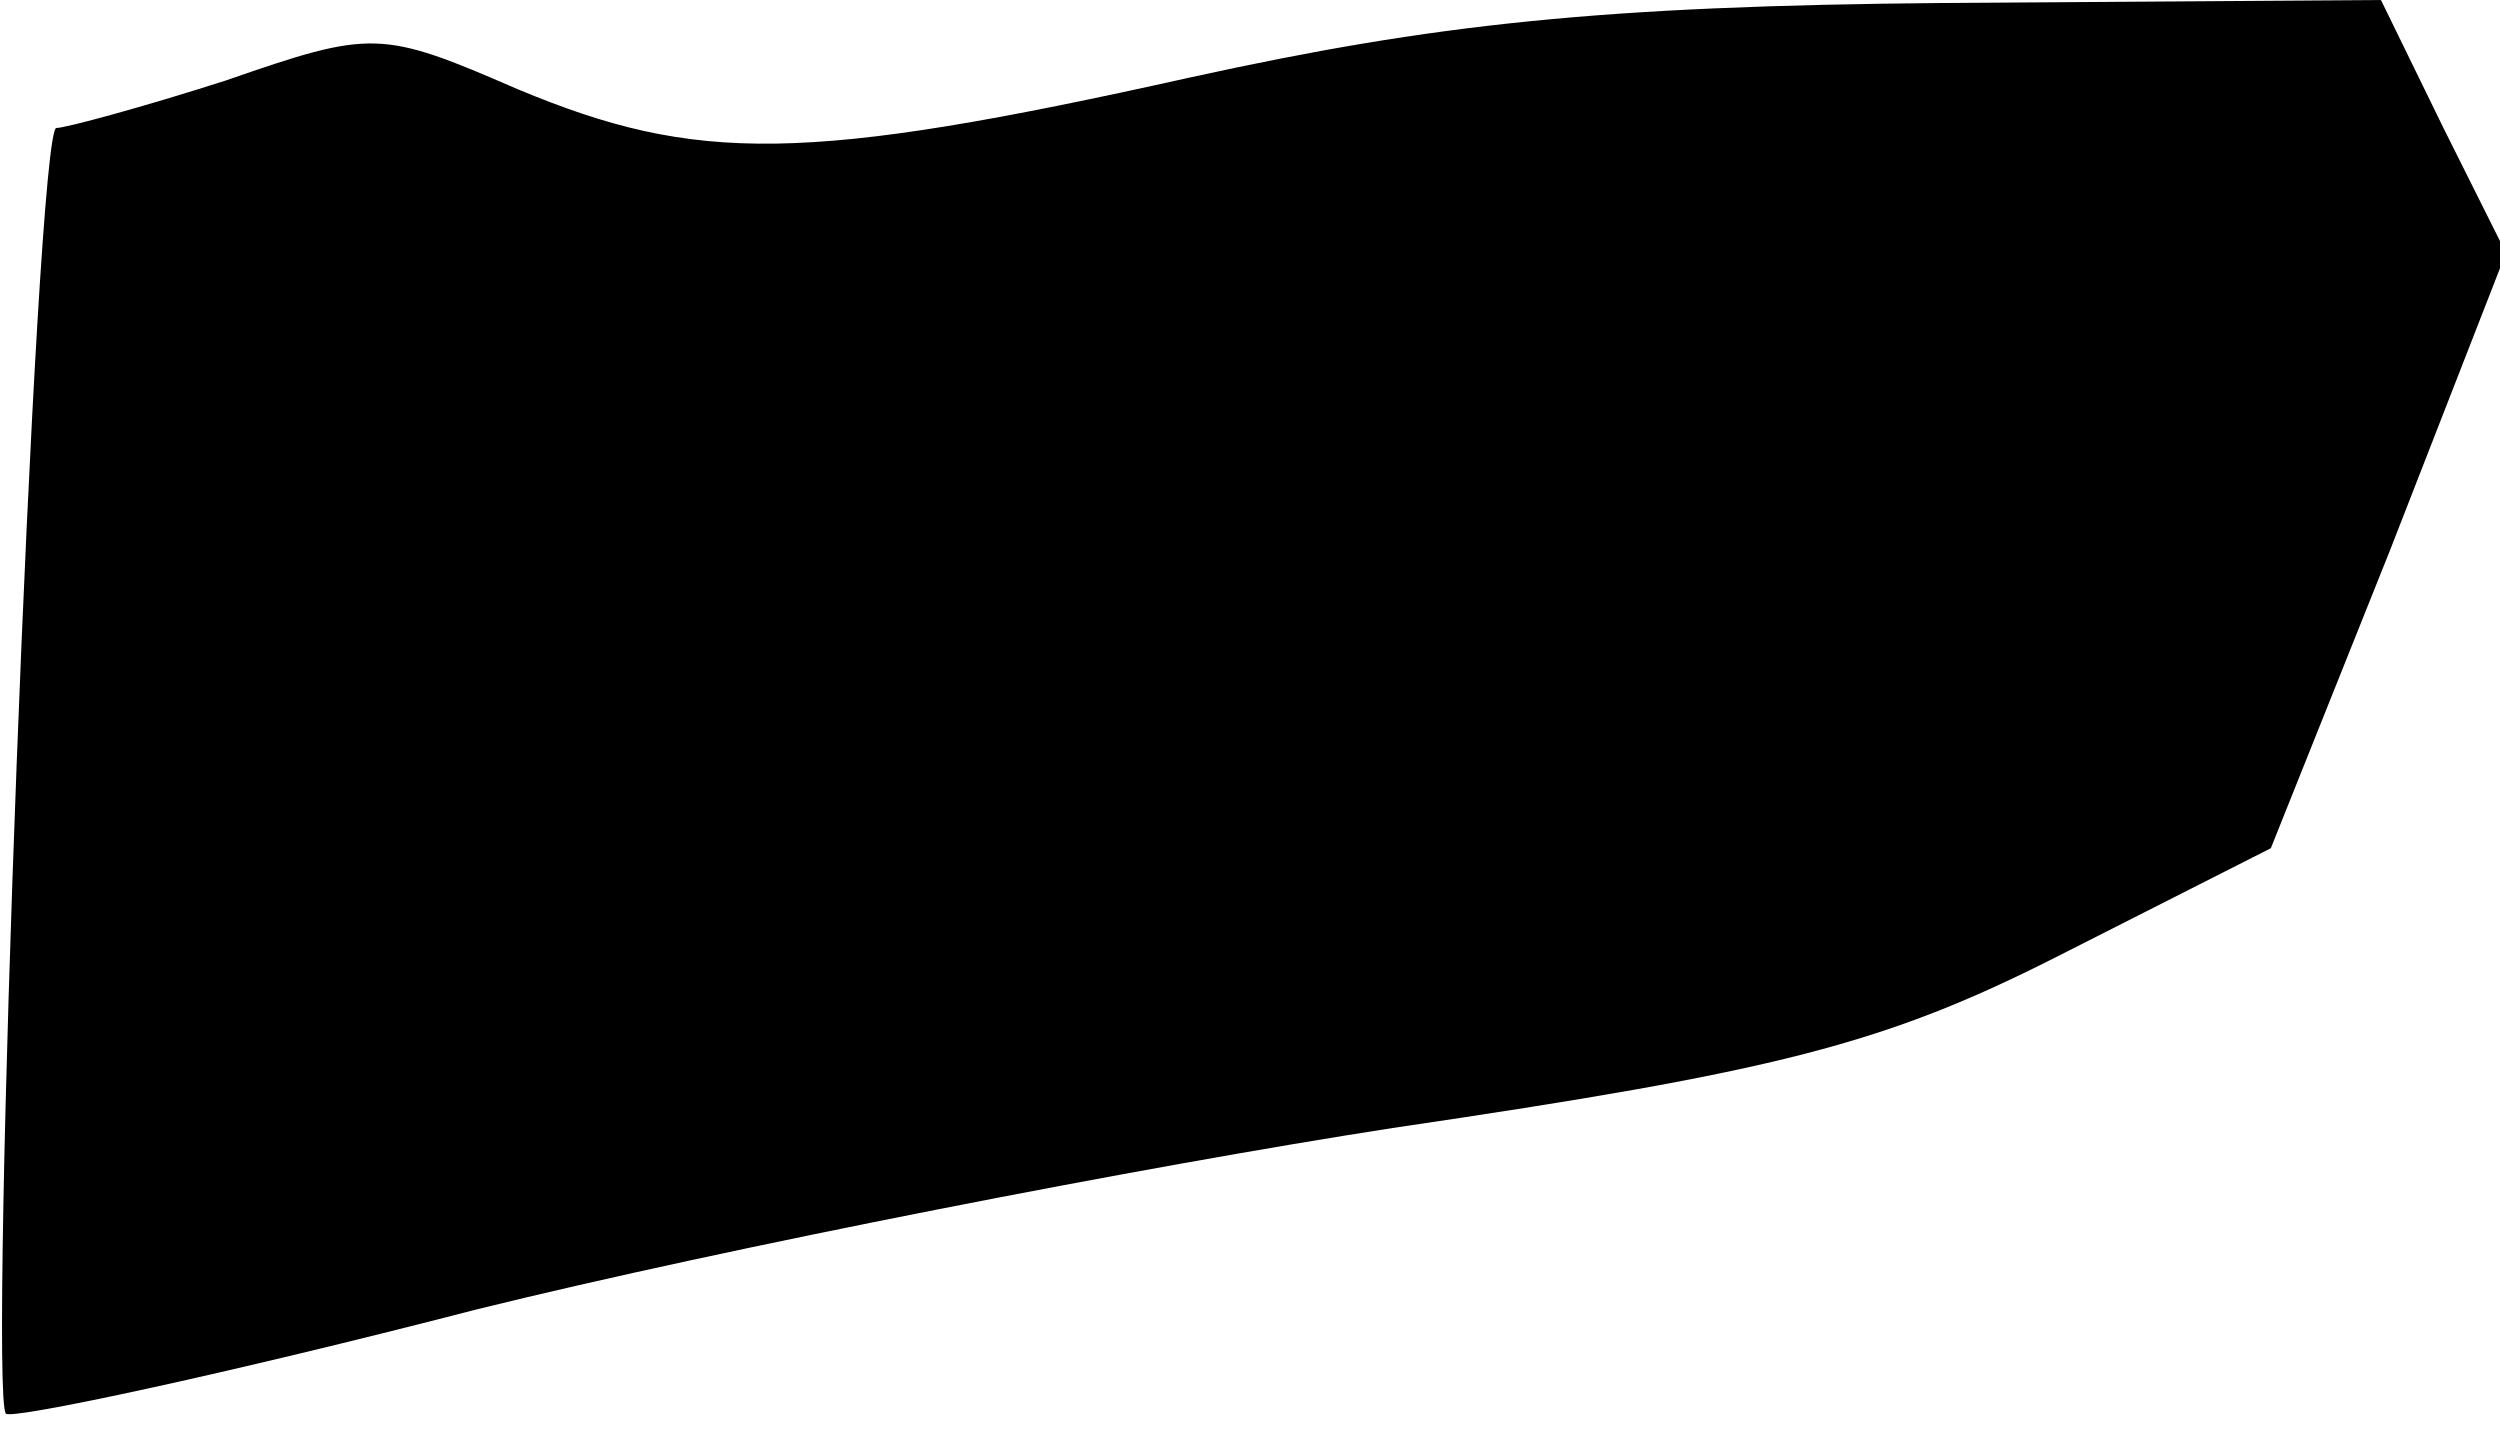 <?xml version="1.0" standalone="no"?>
<!DOCTYPE svg PUBLIC "-//W3C//DTD SVG 20010904//EN"
 "http://www.w3.org/TR/2001/REC-SVG-20010904/DTD/svg10.dtd">
<svg version="1.0" xmlns="http://www.w3.org/2000/svg"
 width="84pt" height="48pt" viewBox="0 0 84 48"
 preserveAspectRatio="xMidYMid meet">
<g transform="translate(0,48) scale(0.1,-0.1)"
fill="#000000" stroke="none">
<path fill="#000000" stroke="none" d="M400 454 c-130 -29 -166 -29 -226 -4
-46 20 -49 20 -98 3 -28 -9 -54 -16 -57 -16 -7 2 -23 -426 -17 -432 2 -2 73
13 158 35 85 21 224 48 308 61 129 19 165 28 224 58 l71 36 40 100 39 100 -21
42 -21 43 -147 -1 c-115 -1 -171 -7 -253 -25z"/>
</g>
</svg>
